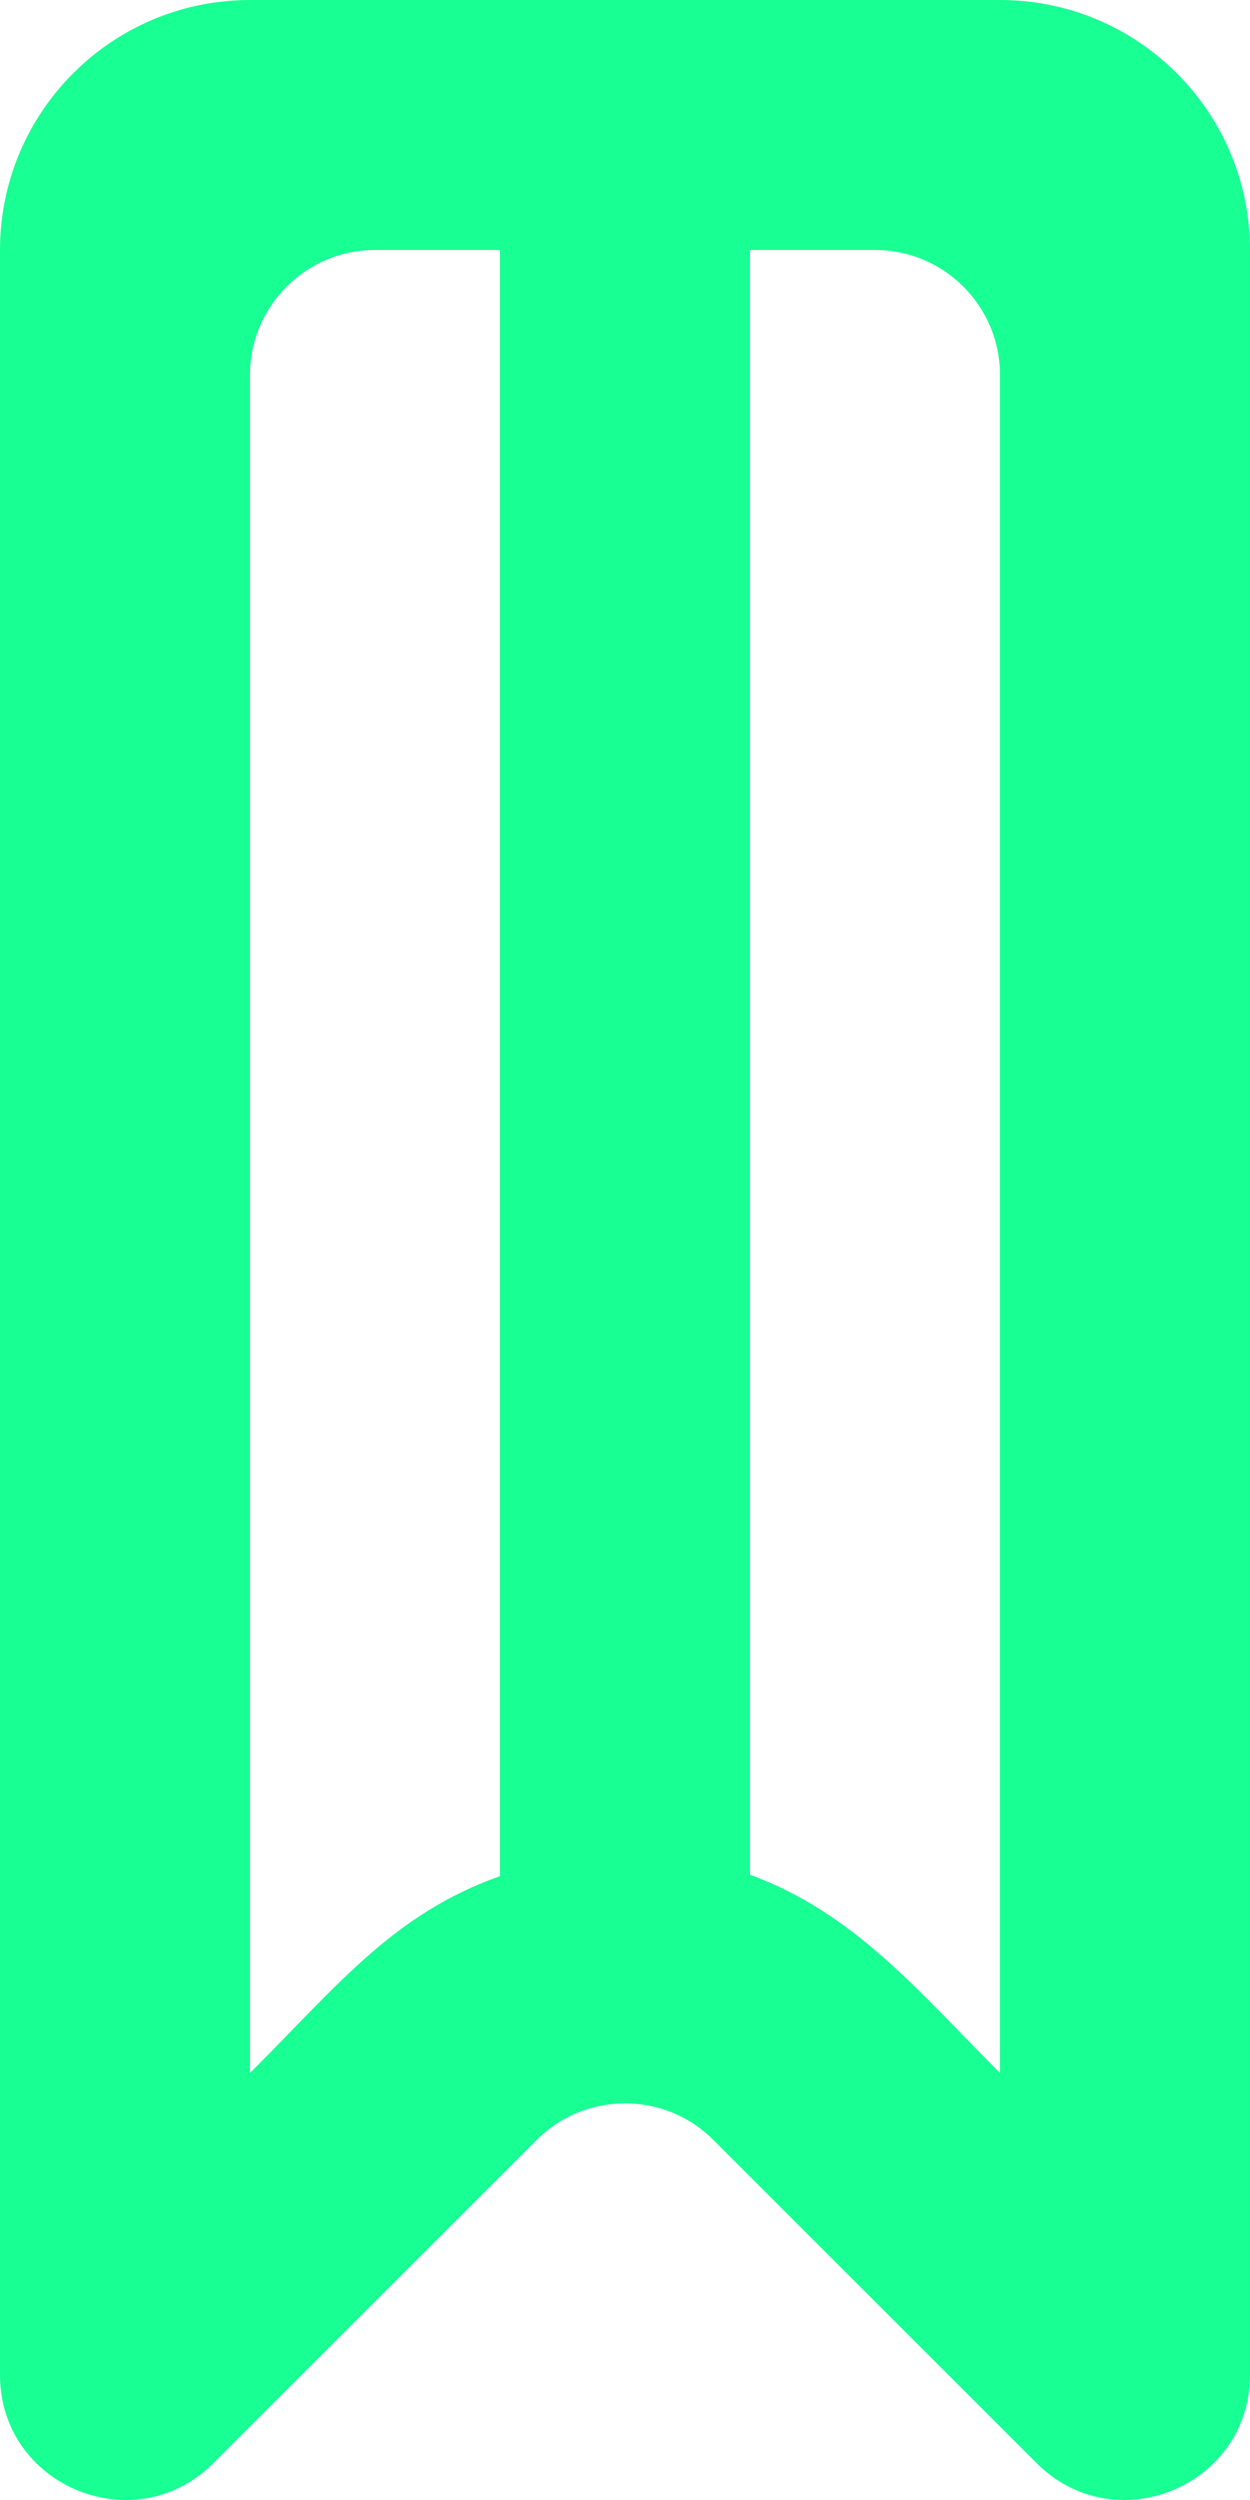 <?xml version="1.0" encoding="UTF-8" standalone="no"?>
<svg width="10px" height="20px" viewBox="0 0 10 20" version="1.1" xmlns="http://www.w3.org/2000/svg" xmlns:xlink="http://www.w3.org/1999/xlink">
    <!-- Generator: Sketch 3.8.1 (29687) - http://www.bohemiancoding.com/sketch -->
    <title>bookmark [#1244]</title>
    <desc>Created with Sketch.</desc>
    <defs></defs>
    <g id="Page-1" stroke="none" stroke-width="1" fill="none" fill-rule="evenodd">
        <g id="Dribbble-Dark-Preview" transform="translate(-385, -2599)" fill="#18FF94">
            <g id="icons" transform="translate(56, 160)">
                <path d="M337,2455.584 C336.346,2454.93 335.836,2454.304 335,2453.998 L335,2441 L336,2441 C336.552,2441 337,2441.448 337,2442 L337,2455.584 Z M333,2454.009 C332.148,2454.311 331.705,2454.879 331,2455.584 L331,2442 C331,2441.448 331.448,2441 332,2441 L333,2441 L333,2454.009 Z M337,2439 L331,2439 C329.895,2439 329,2439.896 329,2441 L329,2457.998 C329,2458.601 329.493,2459 330.007,2459 C330.253,2459 330.503,2458.909 330.707,2458.705 L333.293,2456.12 C333.488,2455.924 333.744,2455.827 334,2455.827 C334.256,2455.827 334.512,2455.924 334.707,2456.12 L337.293,2458.705 C337.497,2458.909 337.747,2459 337.993,2459 C338.507,2459 339,2458.601 339,2457.998 L339,2441 C339,2439.896 338.105,2439 337,2439 L337,2439 Z" id="bookmark-[#1244]"></path>
            </g>
        </g>
    </g>
</svg>